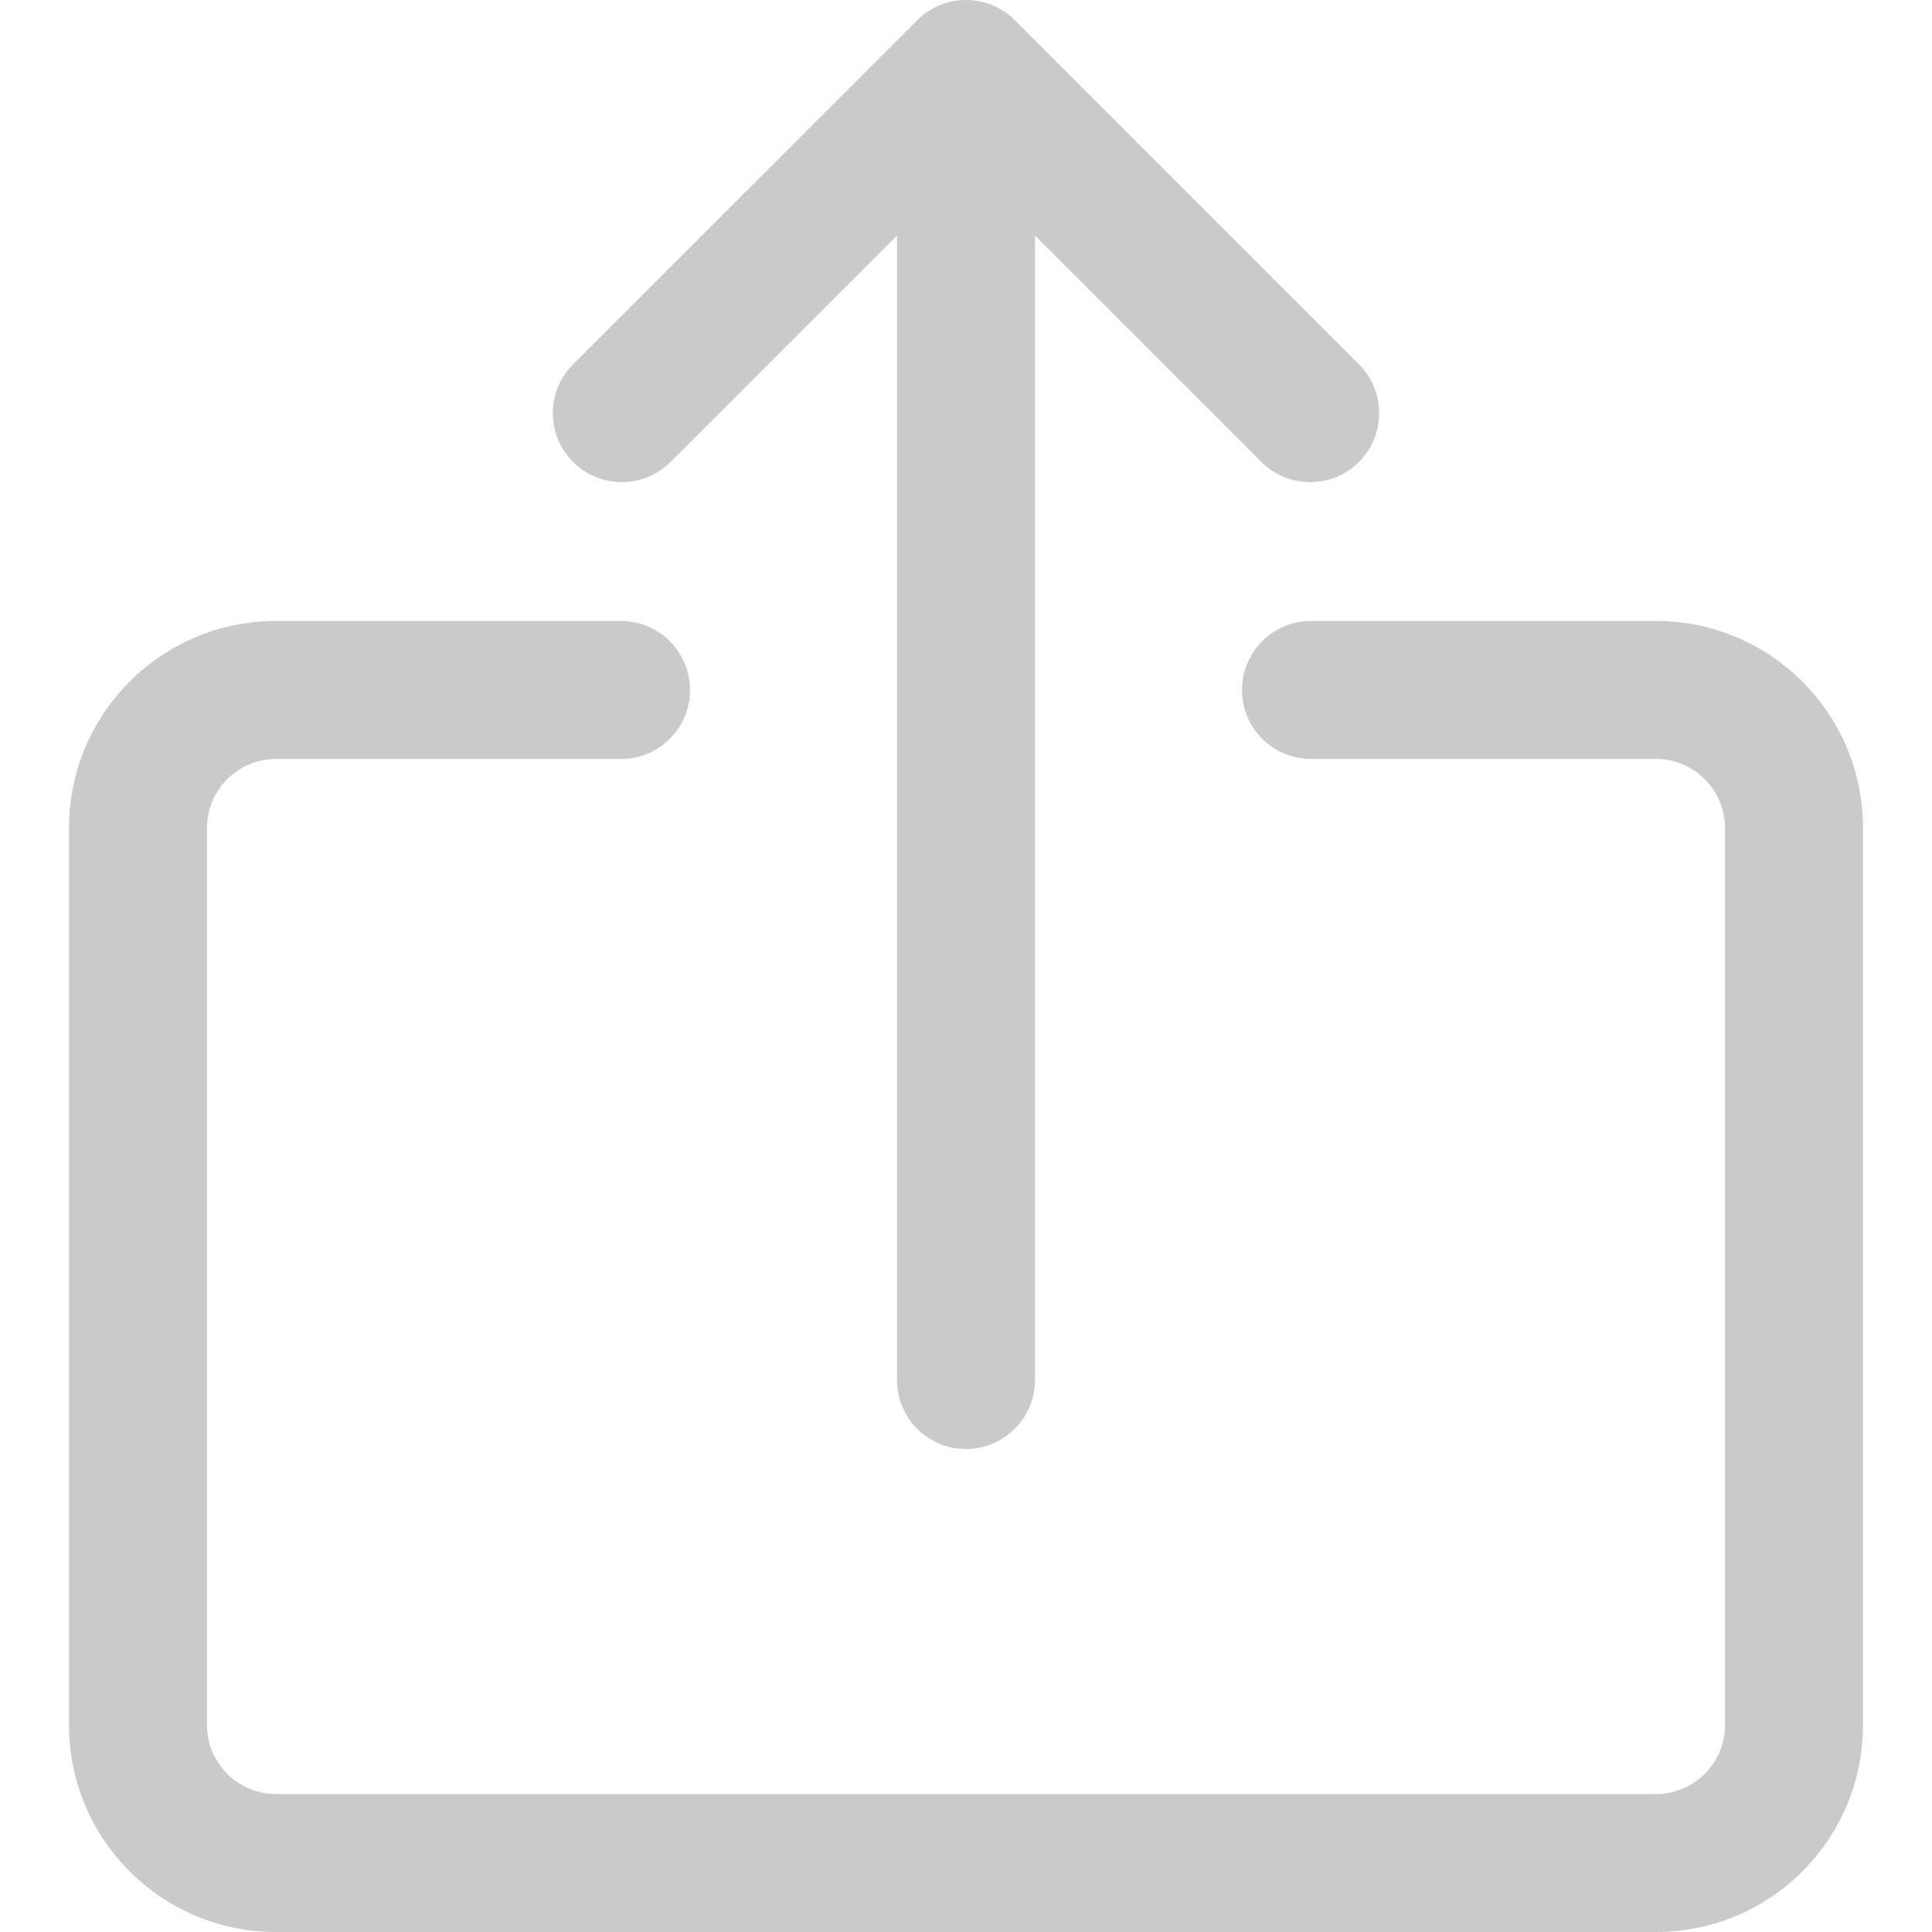 <?xml version="1.0" encoding="iso-8859-1"?>
<svg fill="#cacaca" id="Capa_1" xmlns="http://www.w3.org/2000/svg" xmlns:xlink="http://www.w3.org/1999/xlink" x="0px" y="0px"
	 viewBox="0 0 477.863 477.863" style="enable-background:new 0 0 477.863 477.863;" xml:space="preserve">
<g>
	<g>
		<path d="M409.598,153.596h-85.333c-9.426,0-17.067,7.641-17.067,17.067s7.641,17.067,17.067,17.067h85.333
			c9.426,0,17.067,7.641,17.067,17.067v221.867c0,9.426-7.641,17.067-17.067,17.067H68.265c-9.426,0-17.067-7.641-17.067-17.067
			V204.796c0-9.426,7.641-17.067,17.067-17.067h85.333c9.426,0,17.067-7.641,17.067-17.067s-7.641-17.067-17.067-17.067H68.265
			c-28.277,0-51.2,22.923-51.2,51.2v221.867c0,28.277,22.923,51.2,51.2,51.2h341.333c28.277,0,51.2-22.923,51.2-51.2V204.796
			C460.798,176.519,437.875,153.596,409.598,153.596z"/>
	</g>
</g>
<g>
	<g>
		<path d="M336.331,90.33L250.998,4.997c-6.664-6.663-17.468-6.663-24.132,0L141.532,90.33c-6.548,6.78-6.36,17.584,0.42,24.132
			c6.614,6.388,17.099,6.388,23.713,0l56.201-56.201V341.33c0,9.426,7.641,17.067,17.067,17.067s17.067-7.641,17.067-17.067V58.262
			l56.201,56.201c6.78,6.548,17.584,6.36,24.132-0.42C342.719,107.429,342.719,96.944,336.331,90.33z"/>
	</g>
</g>
<g>
</g>
<g>
</g>
<g>
</g>
<g>
</g>
<g>
</g>
<g>
</g>
<g>
</g>
<g>
</g>
<g>
</g>
<g>
</g>
<g>
</g>
<g>
</g>
<g>
</g>
<g>
</g>
<g>
</g>
</svg>
